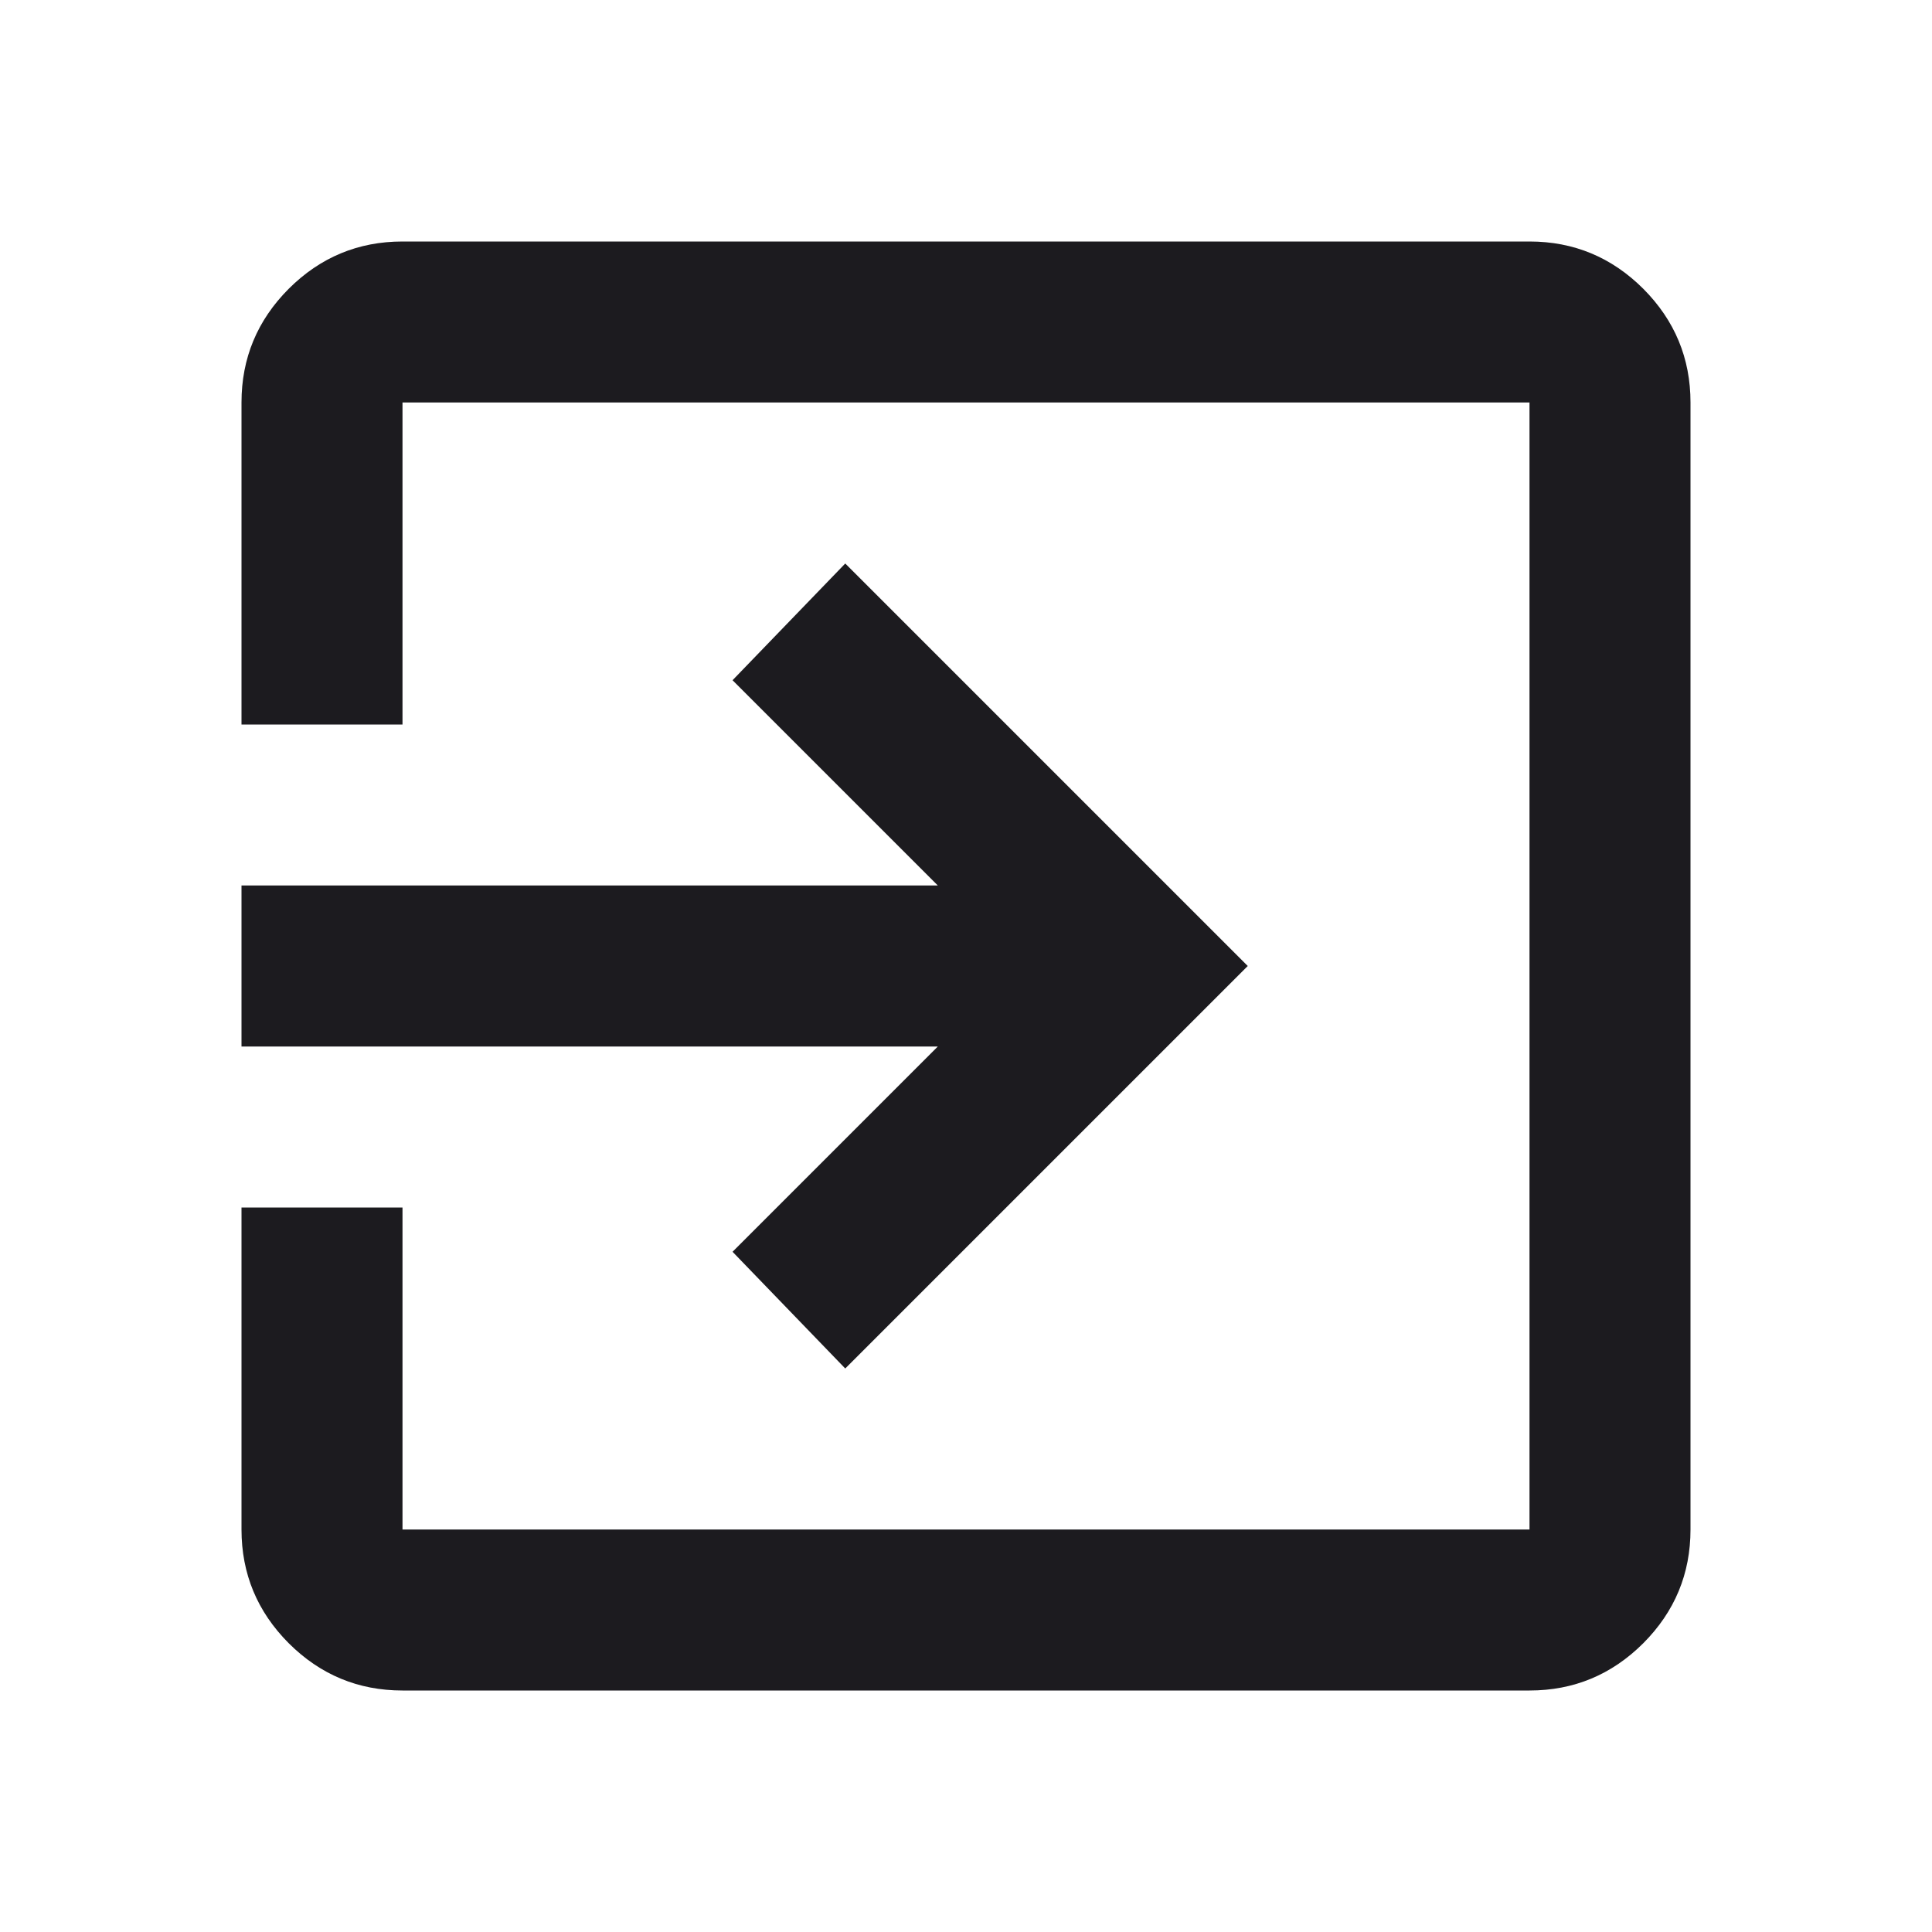 <svg width="24" height="24" viewBox="0 0 24 24" fill="none" xmlns="http://www.w3.org/2000/svg">
<mask id="mask0_57963_3019" style="mask-type:alpha" maskUnits="userSpaceOnUse" x="0" y="0" width="24" height="24">
<rect width="24" height="24" fill="#D9D9D9"/>
</mask>
<g mask="url(#mask0_57963_3019)">
<path d="M5 21C4.45 21 3.979 20.804 3.587 20.413C3.196 20.021 3 19.55 3 19L3 15H5V19H19V5L5 5V9H3L3 5C3 4.45 3.196 3.979 3.587 3.587C3.979 3.196 4.45 3 5 3L19 3C19.55 3 20.021 3.196 20.413 3.587C20.804 3.979 21 4.45 21 5V19C21 19.55 20.804 20.021 20.413 20.413C20.021 20.804 19.55 21 19 21H5ZM10.5 17L9.1 15.55L11.65 13H3L3 11H11.65L9.1 8.45L10.5 7L15.5 12L10.5 17Z" fill="#1C1B1F"/>
</g>
</svg>
